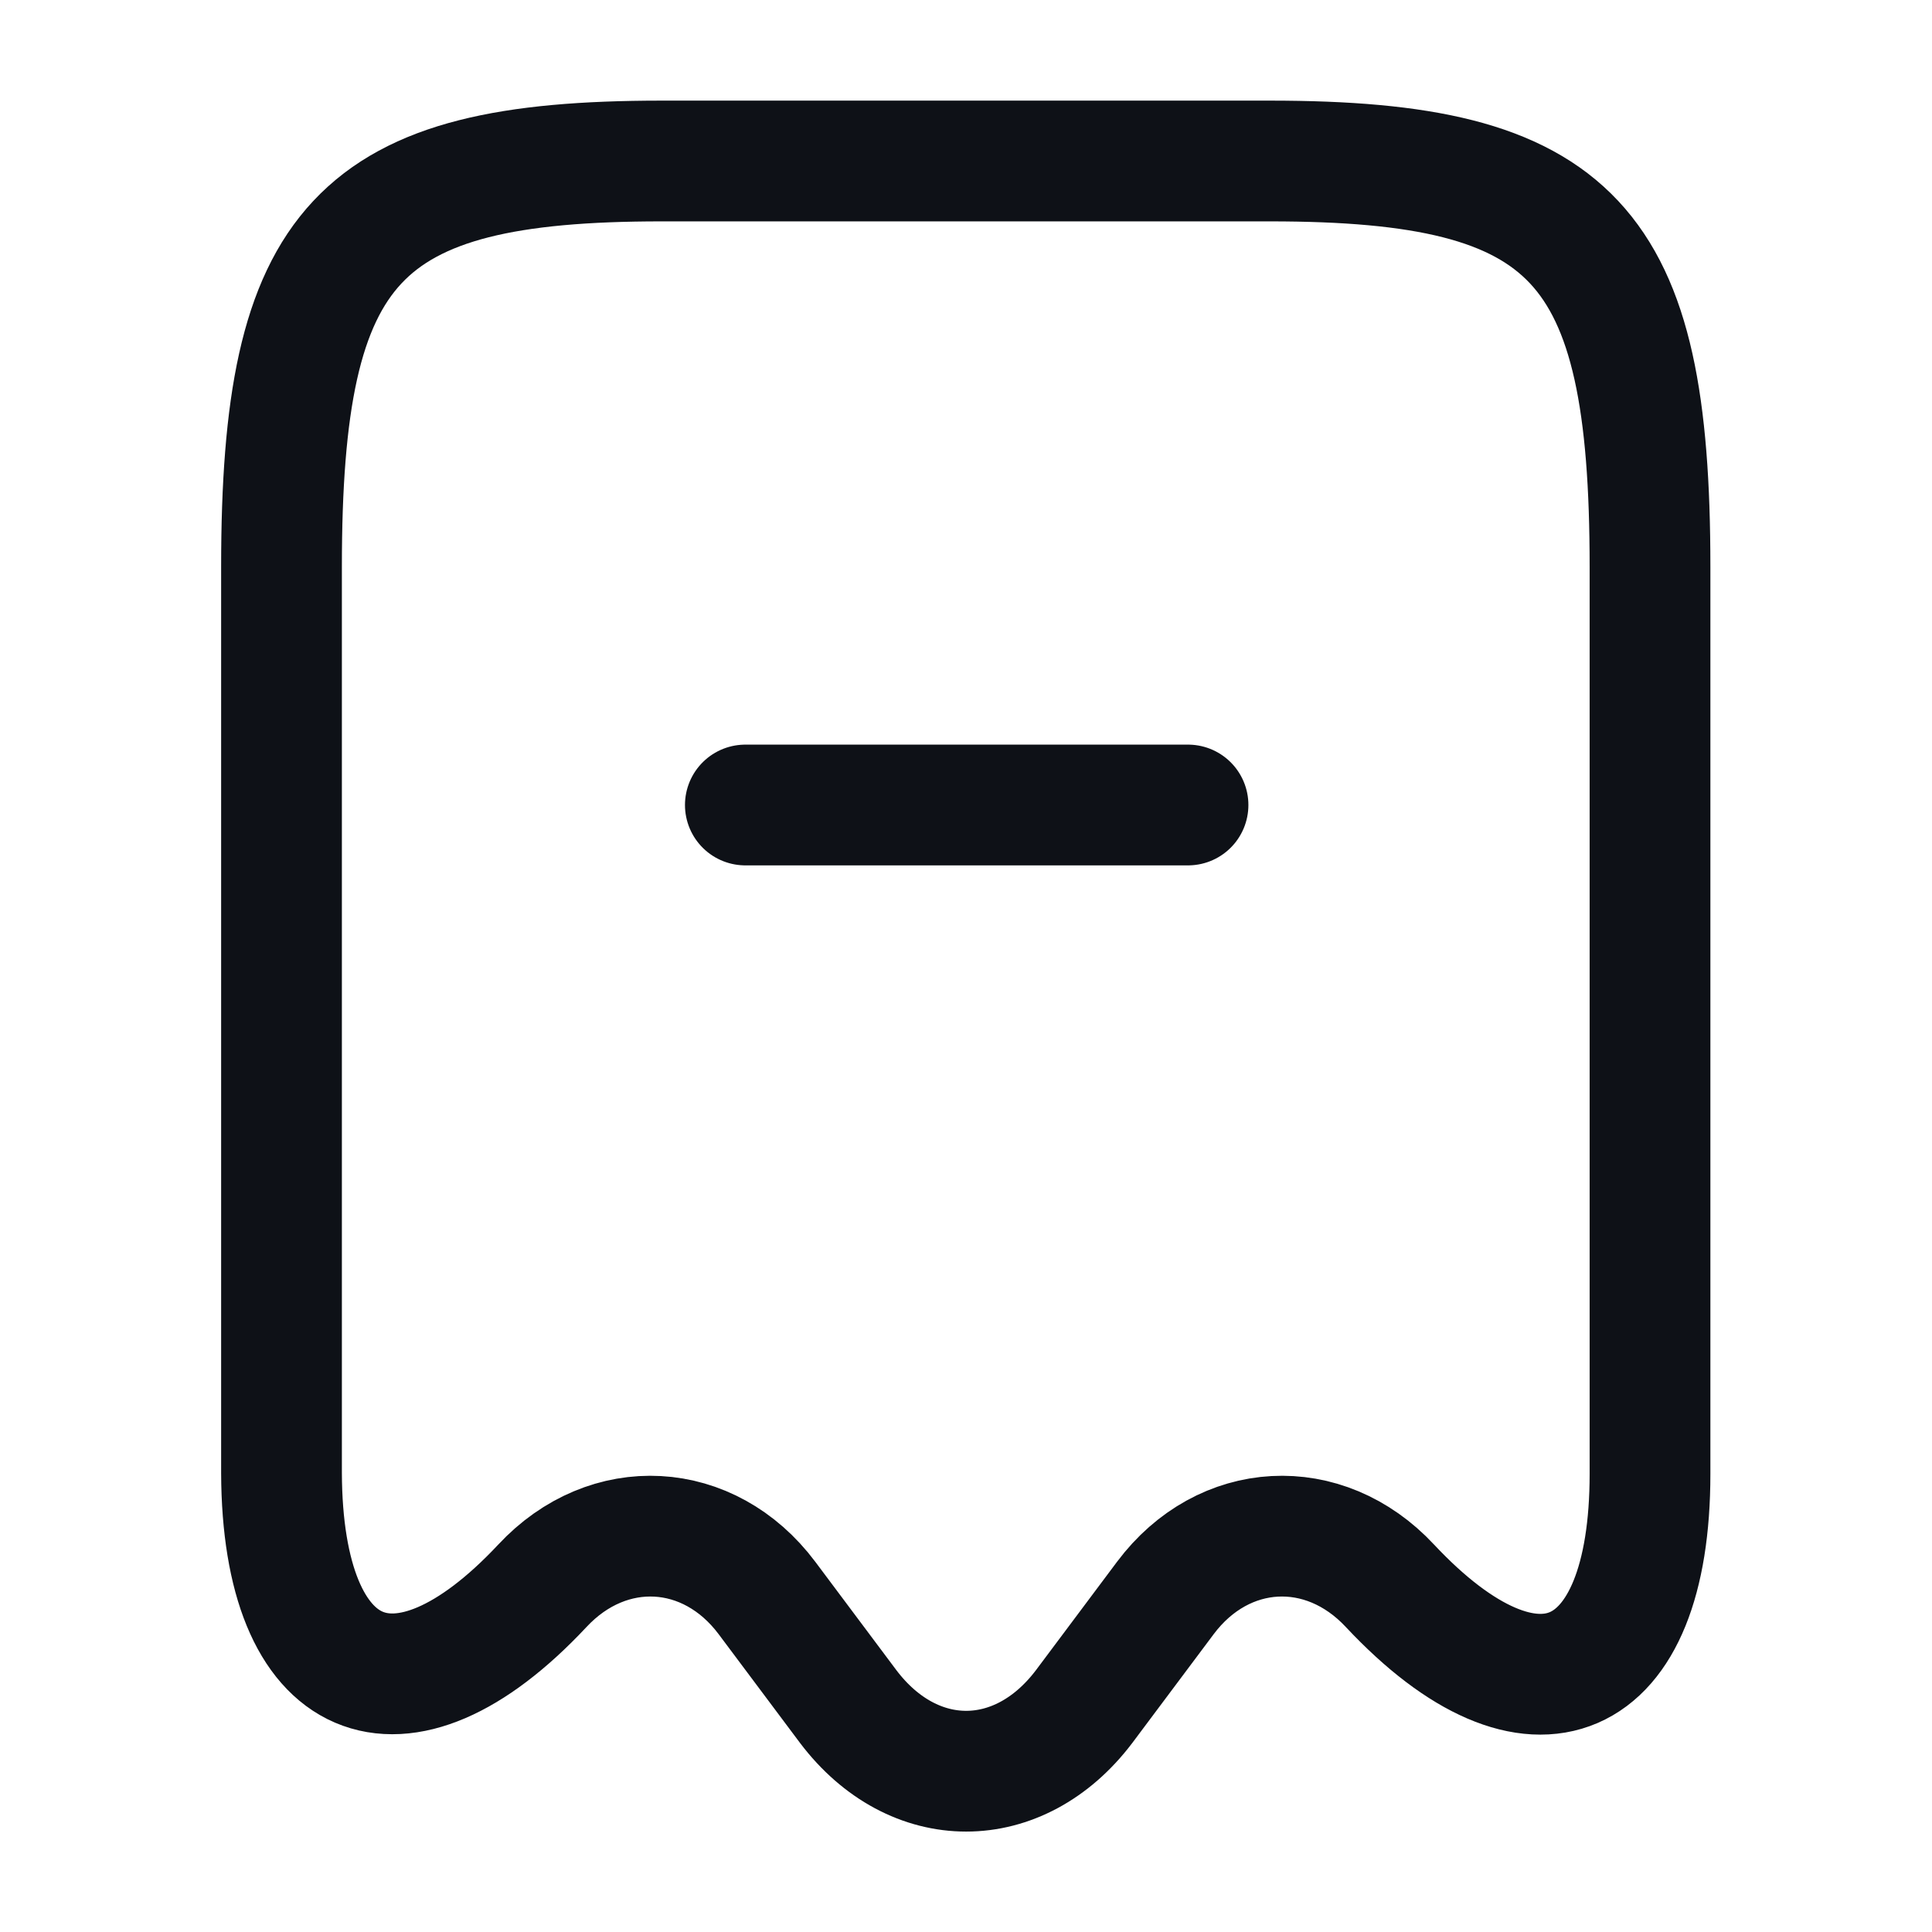 <svg width="24" height="24" viewBox="0 0 24 24" fill="none" xmlns="http://www.w3.org/2000/svg">
<path d="M6.737 19.7C7.557 18.82 8.807 18.89 9.527 19.85L10.537 21.2C11.347 22.27 12.657 22.27 13.467 21.2L14.477 19.85C15.197 18.89 16.447 18.82 17.267 19.7C19.047 21.6 20.497 20.97 20.497 18.31V7.04C20.497 3.01 19.557 2 15.777 2H8.217C4.437 2 3.497 3.01 3.497 7.04V18.3C3.507 20.97 4.967 21.59 6.737 19.7Z" stroke="#0E1117" stroke-width="1.5" stroke-linecap="round" stroke-linejoin="round"/>
<path d="M9.259 10H14.758" stroke="#0E1117" stroke-width="1.5" stroke-linecap="round" stroke-linejoin="round"/>
</svg>
